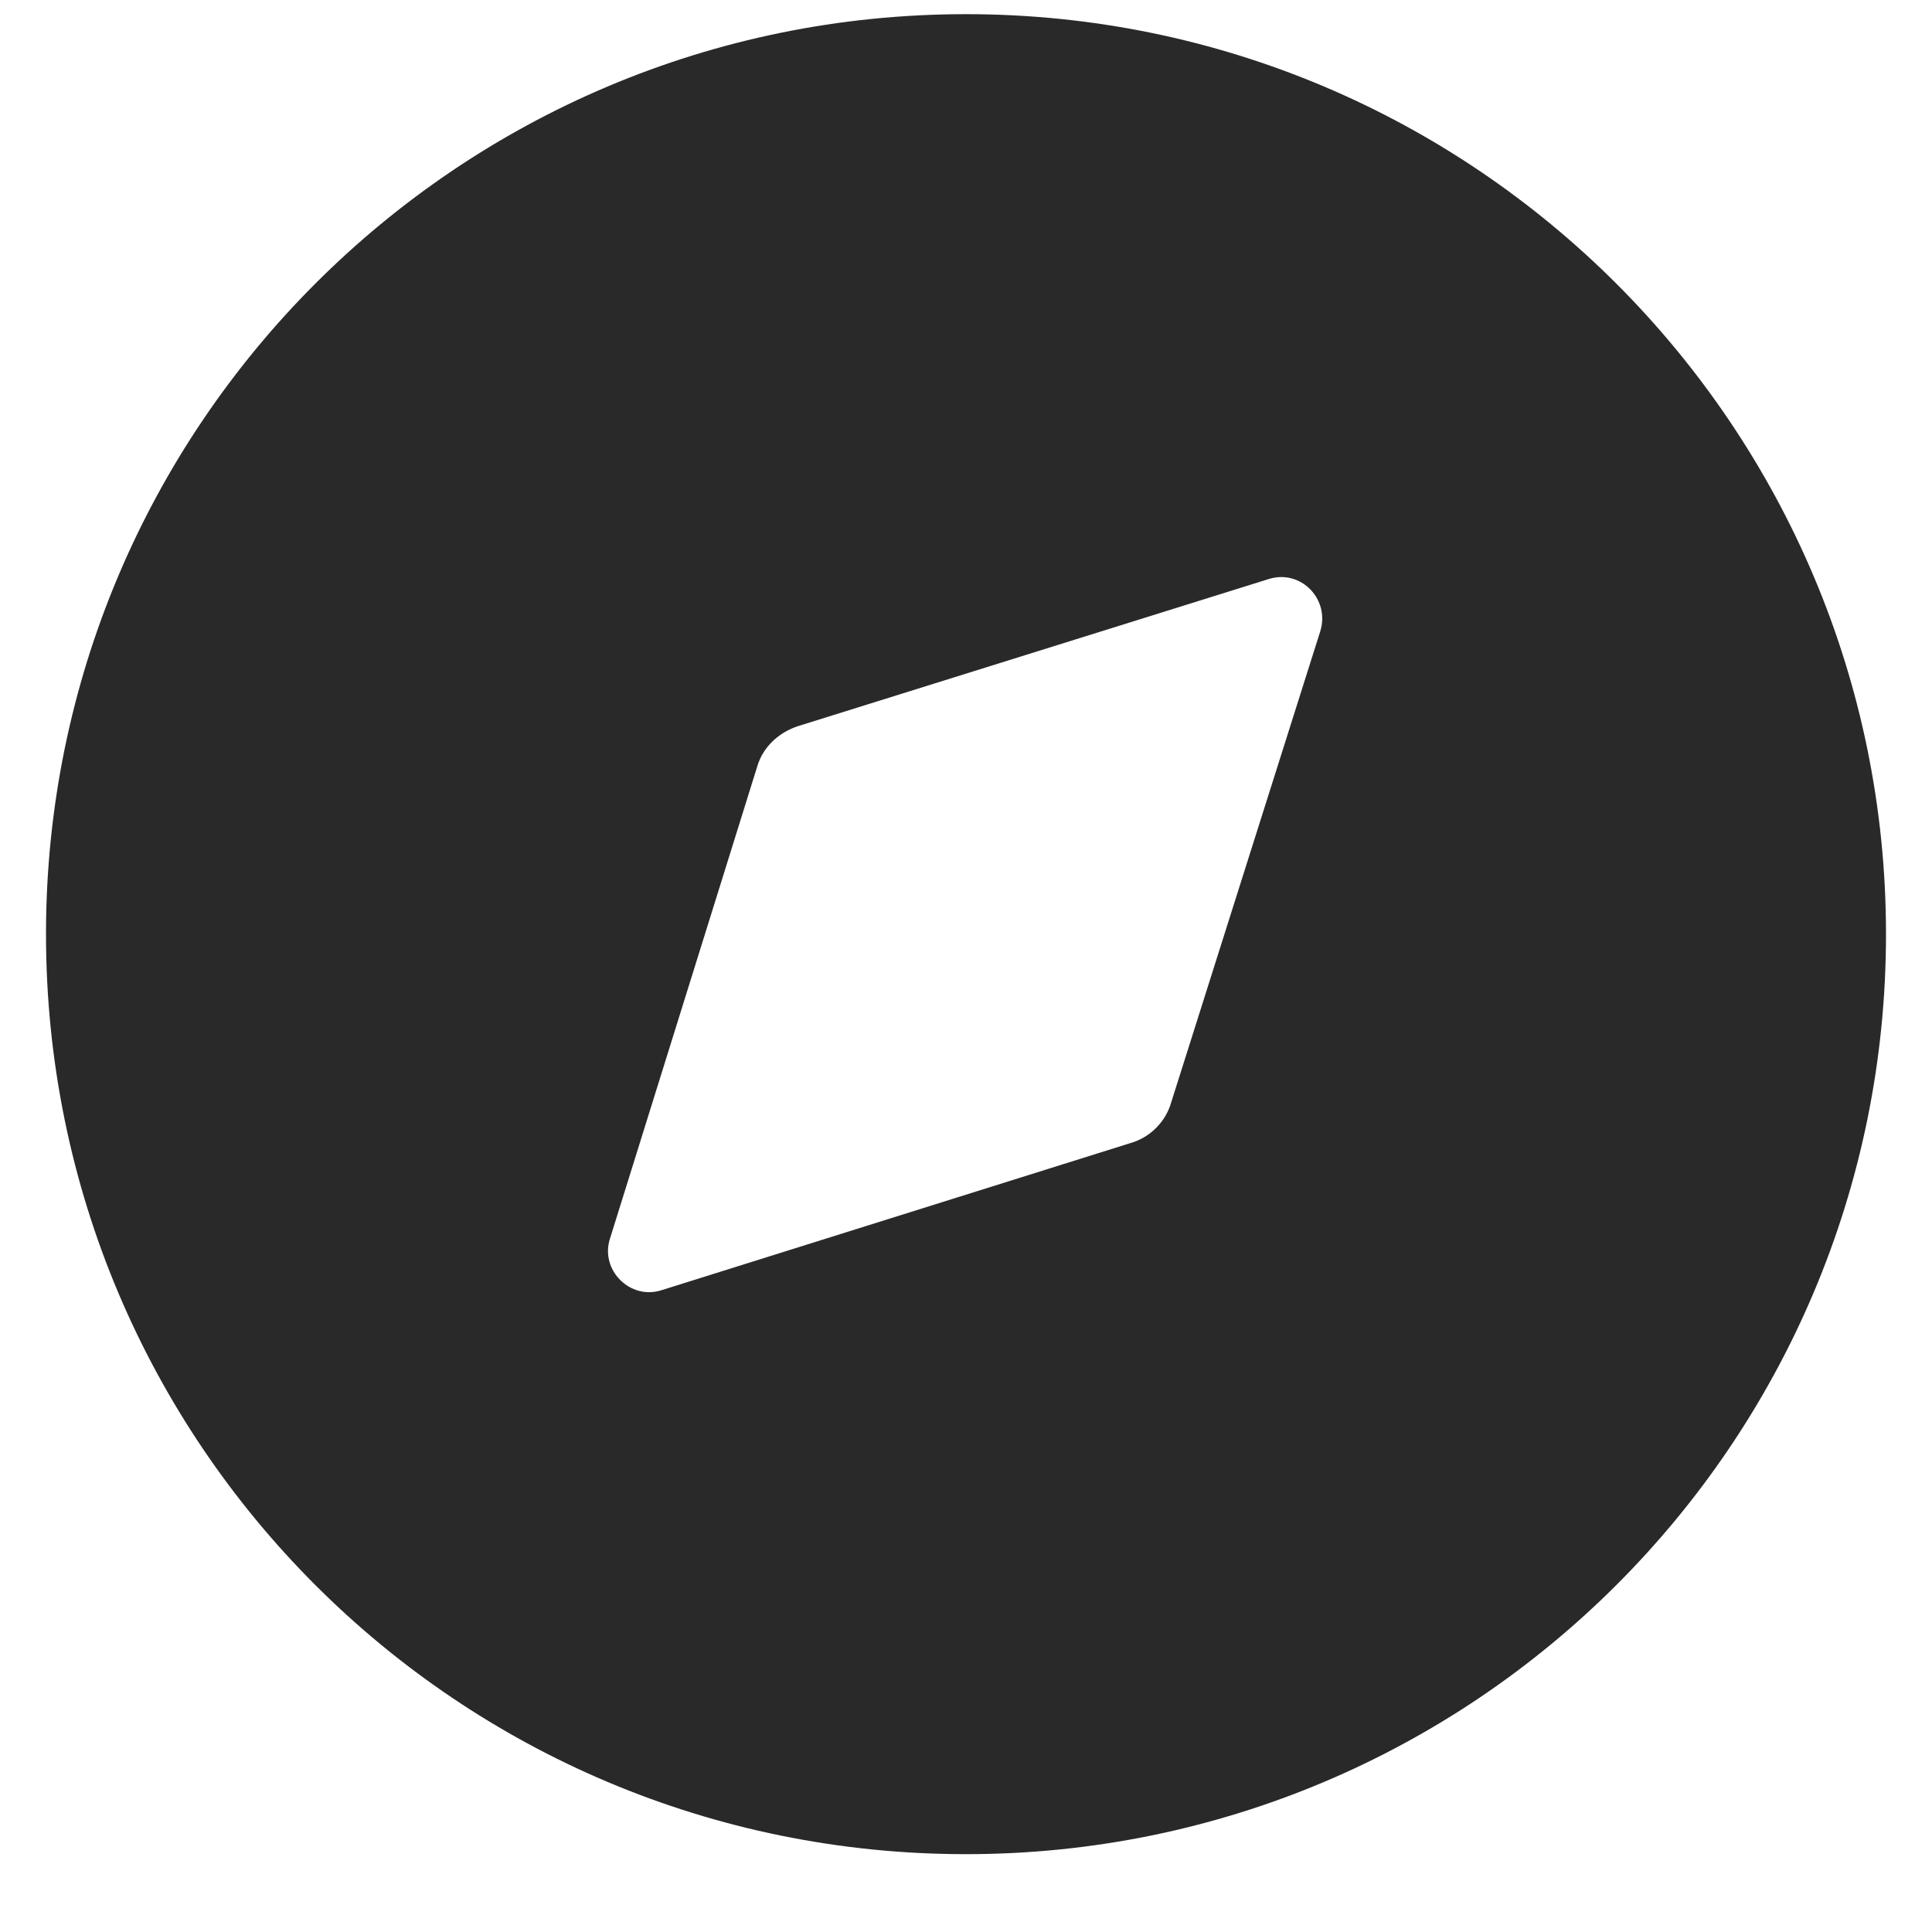 <svg width="21" height="21" viewBox="0 0 21 21" fill="none" xmlns="http://www.w3.org/2000/svg">
<path d="M10.5 0.154C16.02 0.154 20.5 4.634 20.5 10.154C20.5 15.684 16.02 20.154 10.5 20.154C4.97 20.154 0.5 15.684 0.5 10.154C0.5 4.634 4.97 0.154 10.5 0.154ZM14.35 6.864C14.46 6.514 14.14 6.184 13.79 6.294L8.67 7.894C8.46 7.964 8.29 8.124 8.23 8.334L6.63 13.464C6.52 13.804 6.85 14.134 7.19 14.024L12.29 12.424C12.5 12.364 12.67 12.194 12.73 11.984L14.35 6.864Z" fill="#292929"/>
</svg>
